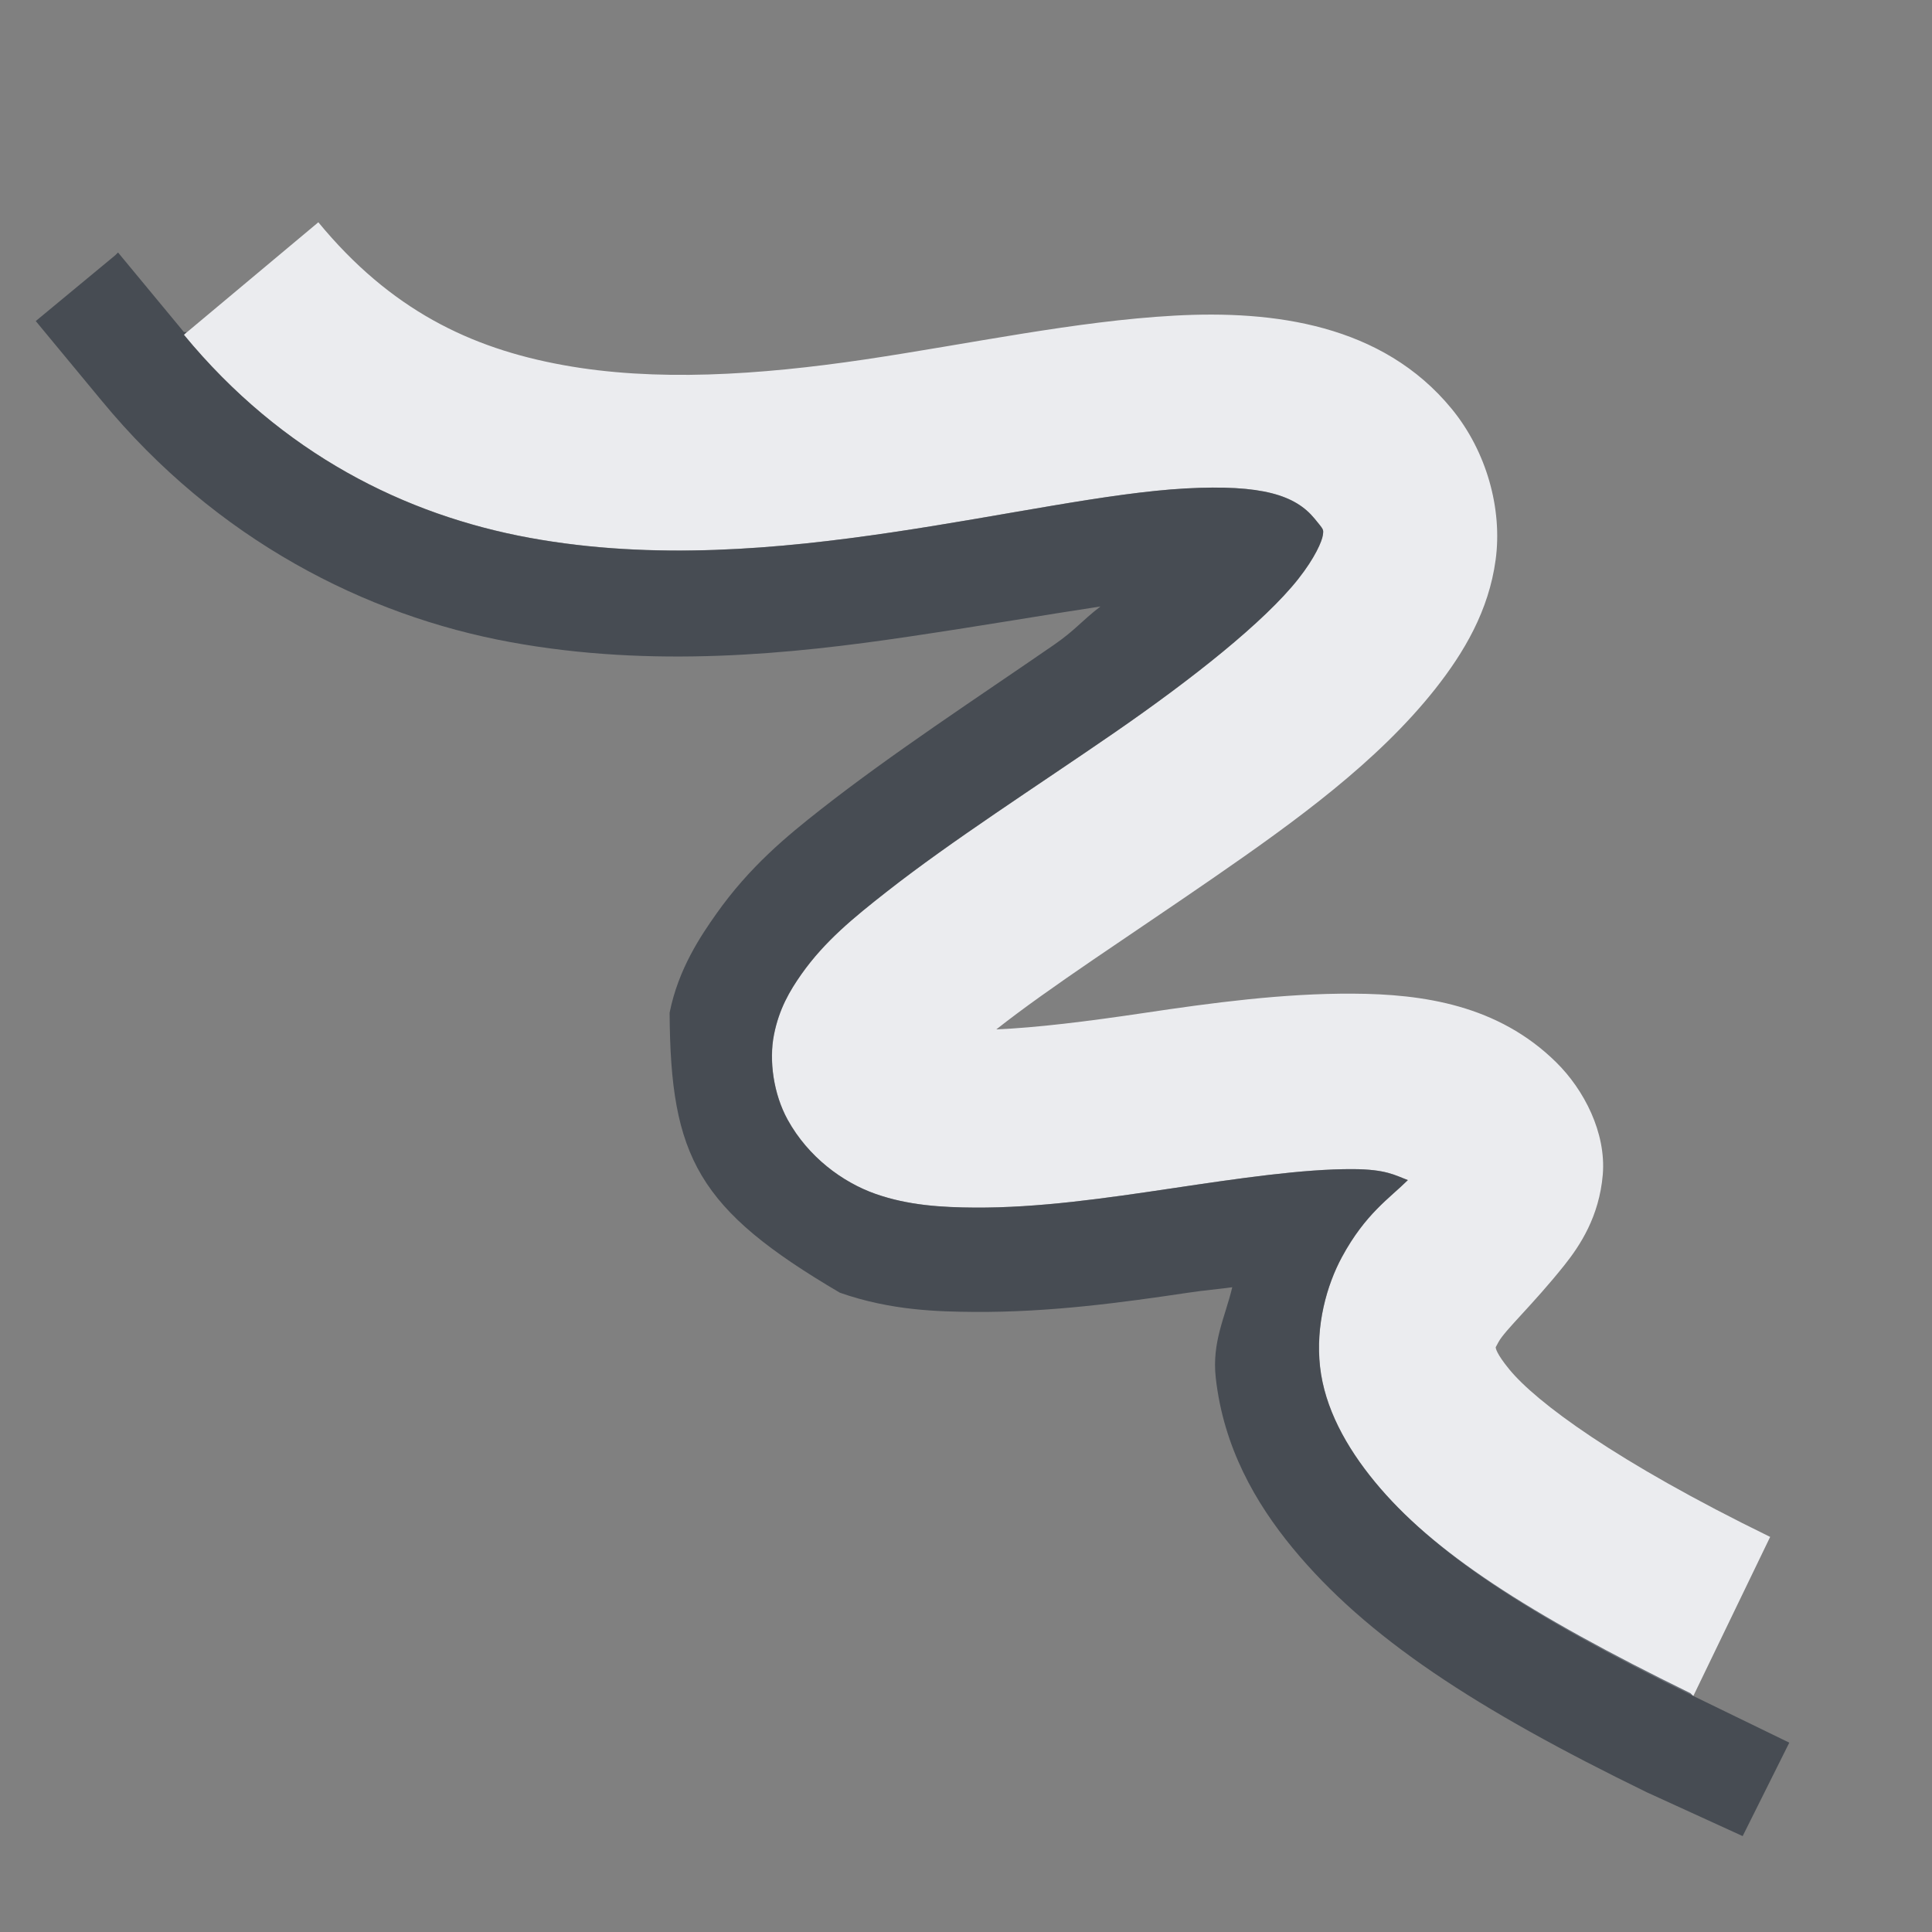 <?xml version="1.0" encoding="UTF-8" standalone="no"?>
<!-- Created with Inkscape (http://www.inkscape.org/) -->

<svg
   xmlns:dc="http://purl.org/dc/elements/1.1/"
   xmlns:cc="http://creativecommons.org/ns#"
   xmlns:rdf="http://www.w3.org/1999/02/22-rdf-syntax-ns#"
   xmlns:svg="http://www.w3.org/2000/svg"
   xmlns="http://www.w3.org/2000/svg"
   xmlns:sodipodi="http://sodipodi.sourceforge.net/DTD/sodipodi-0.dtd"
   xmlns:inkscape="http://www.inkscape.org/namespaces/inkscape"
   version="1.0"
   width="22"
   height="22"
   id="svg2"
   inkscape:version="0.48.3.1 r9886"
   sodipodi:docname="draw-freehand.svg">
  <rect width="100%" height="100%" fill="#808080" stroke="none"/>
  <sodipodi:namedview
     pagecolor="#ffffff"
     bordercolor="#666666"
     borderopacity="1"
     objecttolerance="10"
     gridtolerance="10"
     guidetolerance="10"
     inkscape:pageopacity="0"
     inkscape:pageshadow="2"
     inkscape:window-width="1920"
     inkscape:window-height="1023"
     id="namedview32"
     showgrid="true"
     inkscape:zoom="16.000001"
     inkscape:cx="18.188948"
     inkscape:cy="8.4956439"
     inkscape:window-x="-10"
     inkscape:window-y="35"
     inkscape:window-maximized="1"
     inkscape:current-layer="svg2"
     inkscape:snap-bbox="true"
     inkscape:bbox-paths="true"
     inkscape:bbox-nodes="true"
     inkscape:snap-bbox-edge-midpoints="true"
     inkscape:snap-bbox-midpoints="true"
     inkscape:object-paths="true"
     inkscape:snap-intersection-paths="true"
     inkscape:object-nodes="true"
     inkscape:snap-smooth-nodes="true"
     inkscape:snap-midpoints="true"
     inkscape:snap-object-midpoints="true"
     inkscape:snap-center="true"
     fit-margin-top="0"
     fit-margin-left="0"
     fit-margin-right="0"
     fit-margin-bottom="0"
     inkscape:snap-global="false">
    <inkscape:grid
       type="xygrid"
       id="grid3218"
       empspacing="5"
       visible="true"
       enabled="true"
       snapvisiblegridlinesonly="true"
       originx="-11px"
       originy="18px" />
  </sodipodi:namedview>
  <defs
     id="defs4" />
  <path
     inkscape:connector-curvature="0"
     id="path3034"
     d="M 3.625,2.531 2.094,3.812 c 1.12,1.358 2.523,2.053 3.938,2.312 1.415,0.259 2.841,0.128 4.125,-0.062 1.284,-0.191 2.469,-0.452 3.344,-0.5 0.875,-0.048 1.251,0.078 1.469,0.344 0.107,0.131 0.103,0.12 0.094,0.188 -0.009,0.067 -0.088,0.256 -0.281,0.5 -0.386,0.488 -1.203,1.135 -2.094,1.75 -0.891,0.615 -1.847,1.226 -2.594,1.812 -0.374,0.293 -0.703,0.561 -0.969,0.938 -0.133,0.188 -0.254,0.394 -0.312,0.688 -0.058,0.293 -0.006,0.675 0.156,0.969 0.234,0.424 0.625,0.712 1,0.844 0.375,0.132 0.76,0.154 1.125,0.156 0.731,0.005 1.492,-0.106 2.25,-0.219 0.758,-0.113 1.496,-0.222 2.062,-0.219 0.377,0.002 0.476,0.069 0.625,0.125 -0.206,0.205 -0.483,0.382 -0.75,0.875 -0.175,0.323 -0.302,0.782 -0.25,1.25 0.052,0.468 0.297,0.914 0.625,1.312 0.656,0.797 1.741,1.518 3.625,2.438 l 0.875,-1.812 c -1.764,-0.861 -2.665,-1.537 -2.969,-1.906 -0.152,-0.185 -0.156,-0.246 -0.156,-0.25 -4.84e-4,-0.004 -0.006,0.006 0.031,-0.062 0.074,-0.137 0.389,-0.423 0.75,-0.875 0.18,-0.226 0.397,-0.554 0.438,-1.031 0.04,-0.477 -0.213,-0.968 -0.531,-1.281 -0.662,-0.652 -1.516,-0.777 -2.312,-0.781 -0.796,-0.005 -1.612,0.105 -2.375,0.219 -0.664,0.099 -1.228,0.168 -1.688,0.188 C 11.948,11.245 12.874,10.648 13.812,10 14.751,9.352 15.687,8.675 16.344,7.844 16.672,7.428 16.953,6.954 17.031,6.375 17.11,5.796 16.928,5.14 16.531,4.656 15.741,3.692 14.501,3.532 13.375,3.594 12.249,3.656 11.046,3.915 9.844,4.094 8.641,4.272 7.458,4.349 6.406,4.156 5.354,3.964 4.445,3.526 3.625,2.531 z"
     style="font-size:medium;font-style:normal;font-variant:normal;font-weight:normal;font-stretch:normal;text-indent:0;text-align:start;text-decoration:none;line-height:normal;letter-spacing:normal;word-spacing:normal;text-transform:none;direction:ltr;block-progression:tb;writing-mode:lr-tb;text-anchor:start;baseline-shift:baseline;color:#000000;fill:#f3f4f7;fill-opacity:0.928;fill-rule:nonzero;stroke:none;stroke-width:2;marker:none;visibility:visible;display:inline;overflow:visible;enable-background:accumulate;font-family:Sans;-inkscape-font-specification:Sans" />
  <path
     style="font-size:medium;font-style:normal;font-variant:normal;font-weight:normal;font-stretch:normal;text-indent:0;text-align:start;text-decoration:none;line-height:normal;letter-spacing:normal;word-spacing:normal;text-transform:none;direction:ltr;block-progression:tb;writing-mode:lr-tb;text-anchor:start;baseline-shift:baseline;color:#000000;fill:#2f3741;fill-opacity:0.7;fill-rule:nonzero;stroke:none;stroke-width:2;marker:none;visibility:visible;display:inline;overflow:visible;enable-background:accumulate;font-family:Sans;-inkscape-font-specification:Sans"
     d="m 1.344,2.875 -0.031,0.031 -0.906,0.75 0.75,0.906 C 2.461,6.145 4.162,7.01 5.812,7.312 7.439,7.61 9.011,7.448 10.344,7.25 11.252,7.115 11.864,7.007 12.531,6.906 12.308,7.078 12.246,7.174 12,7.344 c -0.867,0.598 -1.837,1.232 -2.656,1.875 -0.383,0.301 -0.807,0.648 -1.188,1.188 -0.172,0.244 -0.432,0.625 -0.531,1.125 0.009,1.65 0.323,2.238 1.938,3.188 0.579,0.204 1.125,0.216 1.531,0.219 0.859,0.006 1.678,-0.106 2.438,-0.219 0.202,-0.03 0.309,-0.036 0.5,-0.062 -0.082,0.343 -0.233,0.623 -0.188,1.031 0.089,0.795 0.454,1.426 0.875,1.938 0.843,1.023 2.088,1.833 4.031,2.781 l 1.094,0.5 L 20.375,19.844 19.281,19.312 19.25,19.281 c -1.858,-0.91 -2.942,-1.615 -3.594,-2.406 -0.328,-0.398 -0.573,-0.844 -0.625,-1.312 -0.052,-0.468 0.075,-0.927 0.25,-1.25 0.267,-0.493 0.544,-0.67 0.75,-0.875 -0.149,-0.056 -0.248,-0.123 -0.625,-0.125 -0.566,-0.003 -1.304,0.106 -2.062,0.219 -0.758,0.113 -1.519,0.224 -2.25,0.219 -0.365,-0.003 -0.75,-0.024 -1.125,-0.156 -0.375,-0.132 -0.766,-0.42 -1,-0.844 -0.162,-0.294 -0.215,-0.675 -0.156,-0.969 0.058,-0.293 0.18,-0.499 0.312,-0.688 0.266,-0.377 0.595,-0.644 0.969,-0.938 0.747,-0.586 1.703,-1.198 2.594,-1.812 0.891,-0.615 1.708,-1.262 2.094,-1.75 0.193,-0.244 0.272,-0.433 0.281,-0.5 C 15.072,6.026 15.076,6.037 14.969,5.906 14.751,5.641 14.375,5.515 13.5,5.562 12.625,5.61 11.441,5.872 10.156,6.062 8.872,6.253 7.446,6.384 6.031,6.125 4.616,5.866 3.214,5.171 2.094,3.812 L 2.125,3.781 l -0.031,0 z"
     id="path3000"
     inkscape:connector-curvature="0"
     sodipodi:nodetypes="ccccsscssscccccsscccccsssccscssssssscsssscccc" />
</svg>
